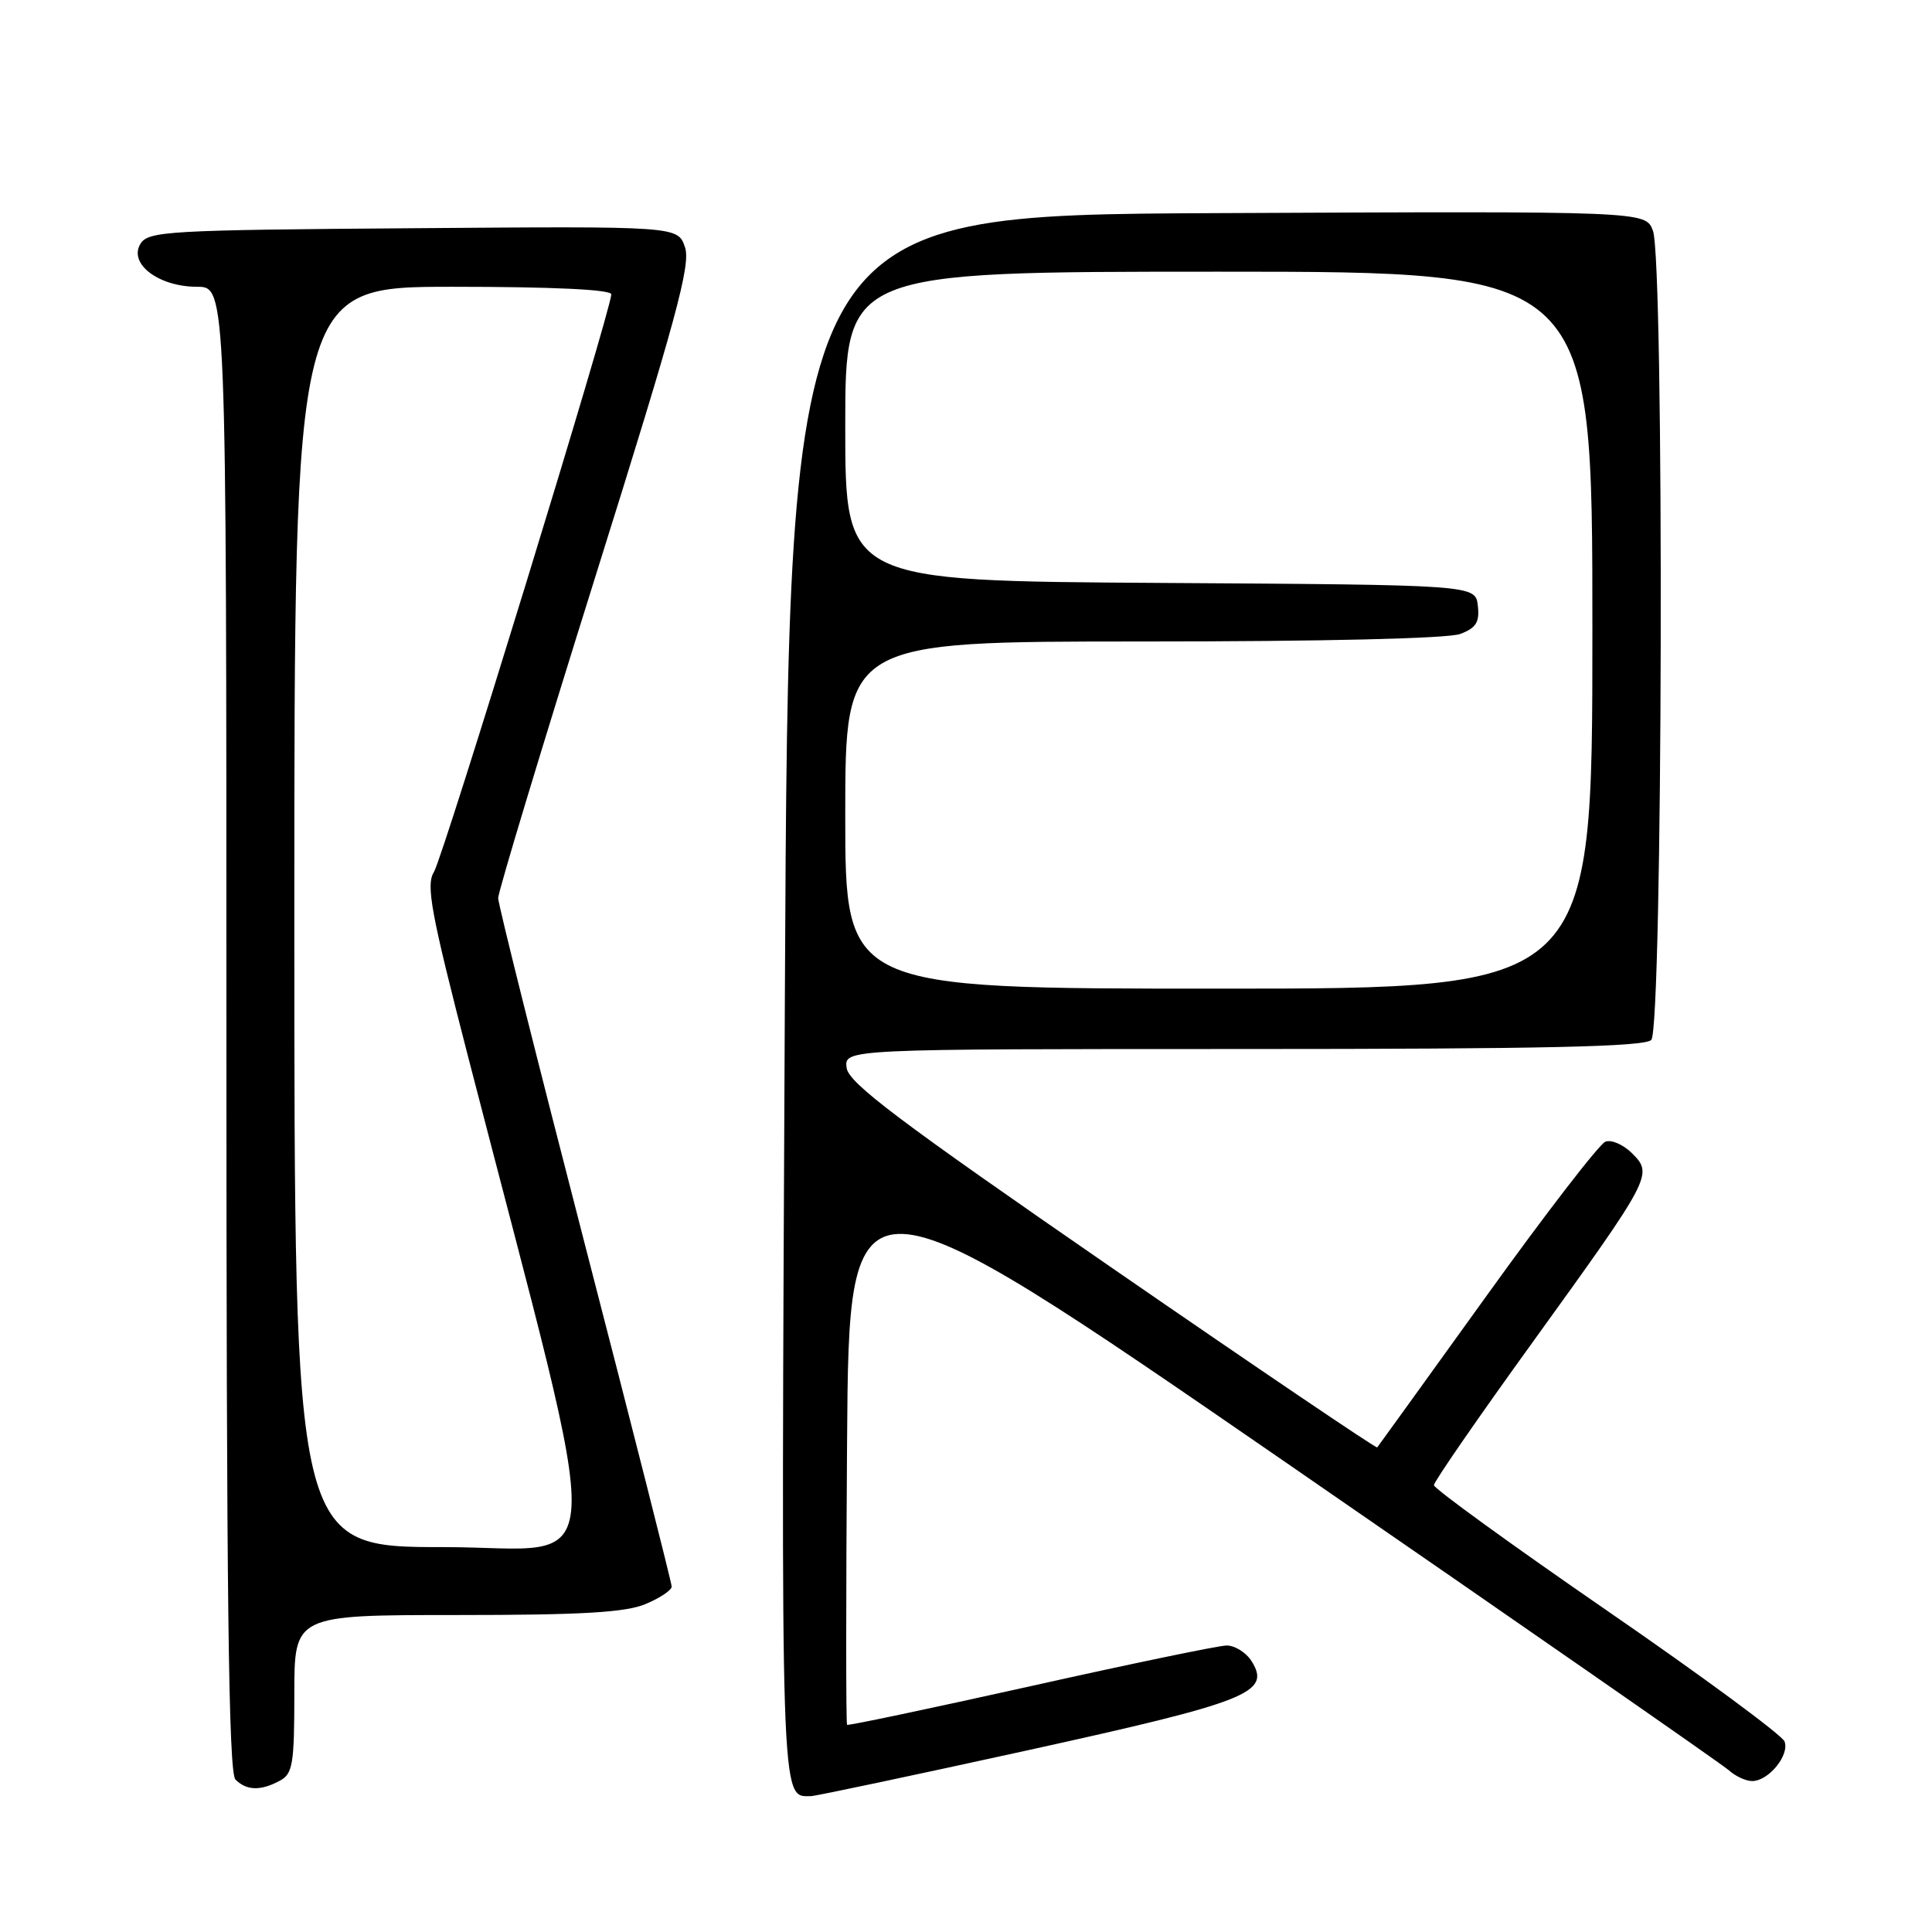 <?xml version="1.0" encoding="UTF-8" standalone="no"?>
<!DOCTYPE svg PUBLIC "-//W3C//DTD SVG 1.1//EN" "http://www.w3.org/Graphics/SVG/1.1/DTD/svg11.dtd" >
<svg xmlns="http://www.w3.org/2000/svg" xmlns:xlink="http://www.w3.org/1999/xlink" version="1.1" viewBox="0 0 256 256">
 <g >
 <path fill="currentColor"
d=" M 136.00 231.96 C 165.46 225.48 168.45 224.30 165.85 220.13 C 165.12 218.96 163.61 218.02 162.51 218.04 C 161.40 218.06 149.70 220.49 136.50 223.44 C 123.30 226.38 112.38 228.68 112.24 228.55 C 112.09 228.42 112.09 211.57 112.24 191.11 C 112.50 153.90 112.50 153.90 170.00 193.52 C 201.62 215.32 228.21 233.79 229.08 234.57 C 229.95 235.36 231.34 236.00 232.17 236.00 C 234.35 236.00 237.15 232.56 236.46 230.75 C 236.13 229.91 225.55 222.10 212.93 213.41 C 200.32 204.72 190.00 197.24 190.00 196.79 C 190.00 196.34 195.89 187.81 203.09 177.84 C 218.90 155.93 219.06 155.62 216.26 152.82 C 215.11 151.67 213.51 150.97 212.72 151.28 C 211.92 151.59 204.84 160.76 197.00 171.67 C 189.15 182.58 182.62 191.63 182.49 191.79 C 182.36 191.95 166.56 181.26 147.38 168.03 C 119.03 148.47 112.44 143.51 112.18 141.49 C 111.87 139.00 111.87 139.00 164.73 139.00 C 204.52 139.00 217.90 138.70 218.80 137.80 C 220.33 136.27 220.54 34.54 219.02 30.56 C 218.04 27.98 218.04 27.98 161.27 28.24 C 104.50 28.50 104.50 28.50 104.00 132.00 C 103.48 240.54 103.39 238.01 107.44 238.00 C 108.02 238.00 120.88 235.28 136.00 231.96 Z  M 37.07 235.96 C 38.79 235.04 39.00 233.79 39.00 224.46 C 39.00 214.00 39.00 214.00 60.53 214.00 C 77.07 214.00 82.87 213.66 85.53 212.55 C 87.44 211.75 89.00 210.71 89.00 210.23 C 89.00 209.75 83.83 189.36 77.51 164.93 C 71.19 140.49 66.01 119.83 66.01 119.00 C 66.01 118.17 71.79 99.05 78.86 76.50 C 89.64 42.14 91.56 35.05 90.76 32.74 C 89.80 29.97 89.80 29.97 54.76 30.24 C 22.16 30.48 19.64 30.63 18.61 32.31 C 17.00 34.95 21.03 38.00 26.11 38.00 C 30.00 38.00 30.00 38.00 30.00 136.30 C 30.00 211.42 30.28 234.88 31.20 235.80 C 32.67 237.27 34.52 237.33 37.07 235.96 Z  M 112.00 108.00 C 112.00 85.00 112.00 85.00 151.43 85.00 C 175.32 85.00 191.91 84.61 193.50 84.00 C 195.60 83.20 196.07 82.44 195.82 80.25 C 195.50 77.50 195.50 77.50 153.75 77.24 C 112.00 76.98 112.00 76.98 112.00 56.49 C 112.00 36.00 112.00 36.00 161.50 36.00 C 211.00 36.00 211.00 36.00 211.00 83.50 C 211.00 131.00 211.00 131.00 161.50 131.00 C 112.00 131.00 112.00 131.00 112.00 108.00 Z  M 39.00 121.50 C 39.00 38.00 39.00 38.00 60.00 38.00 C 73.31 38.00 81.00 38.37 81.00 39.00 C 81.00 41.01 58.72 113.57 57.50 115.54 C 56.42 117.27 57.09 120.89 62.03 140.04 C 80.65 212.12 81.00 205.00 58.83 205.00 C 39.00 205.00 39.00 205.00 39.00 121.50 Z "/>
</g>
</svg>